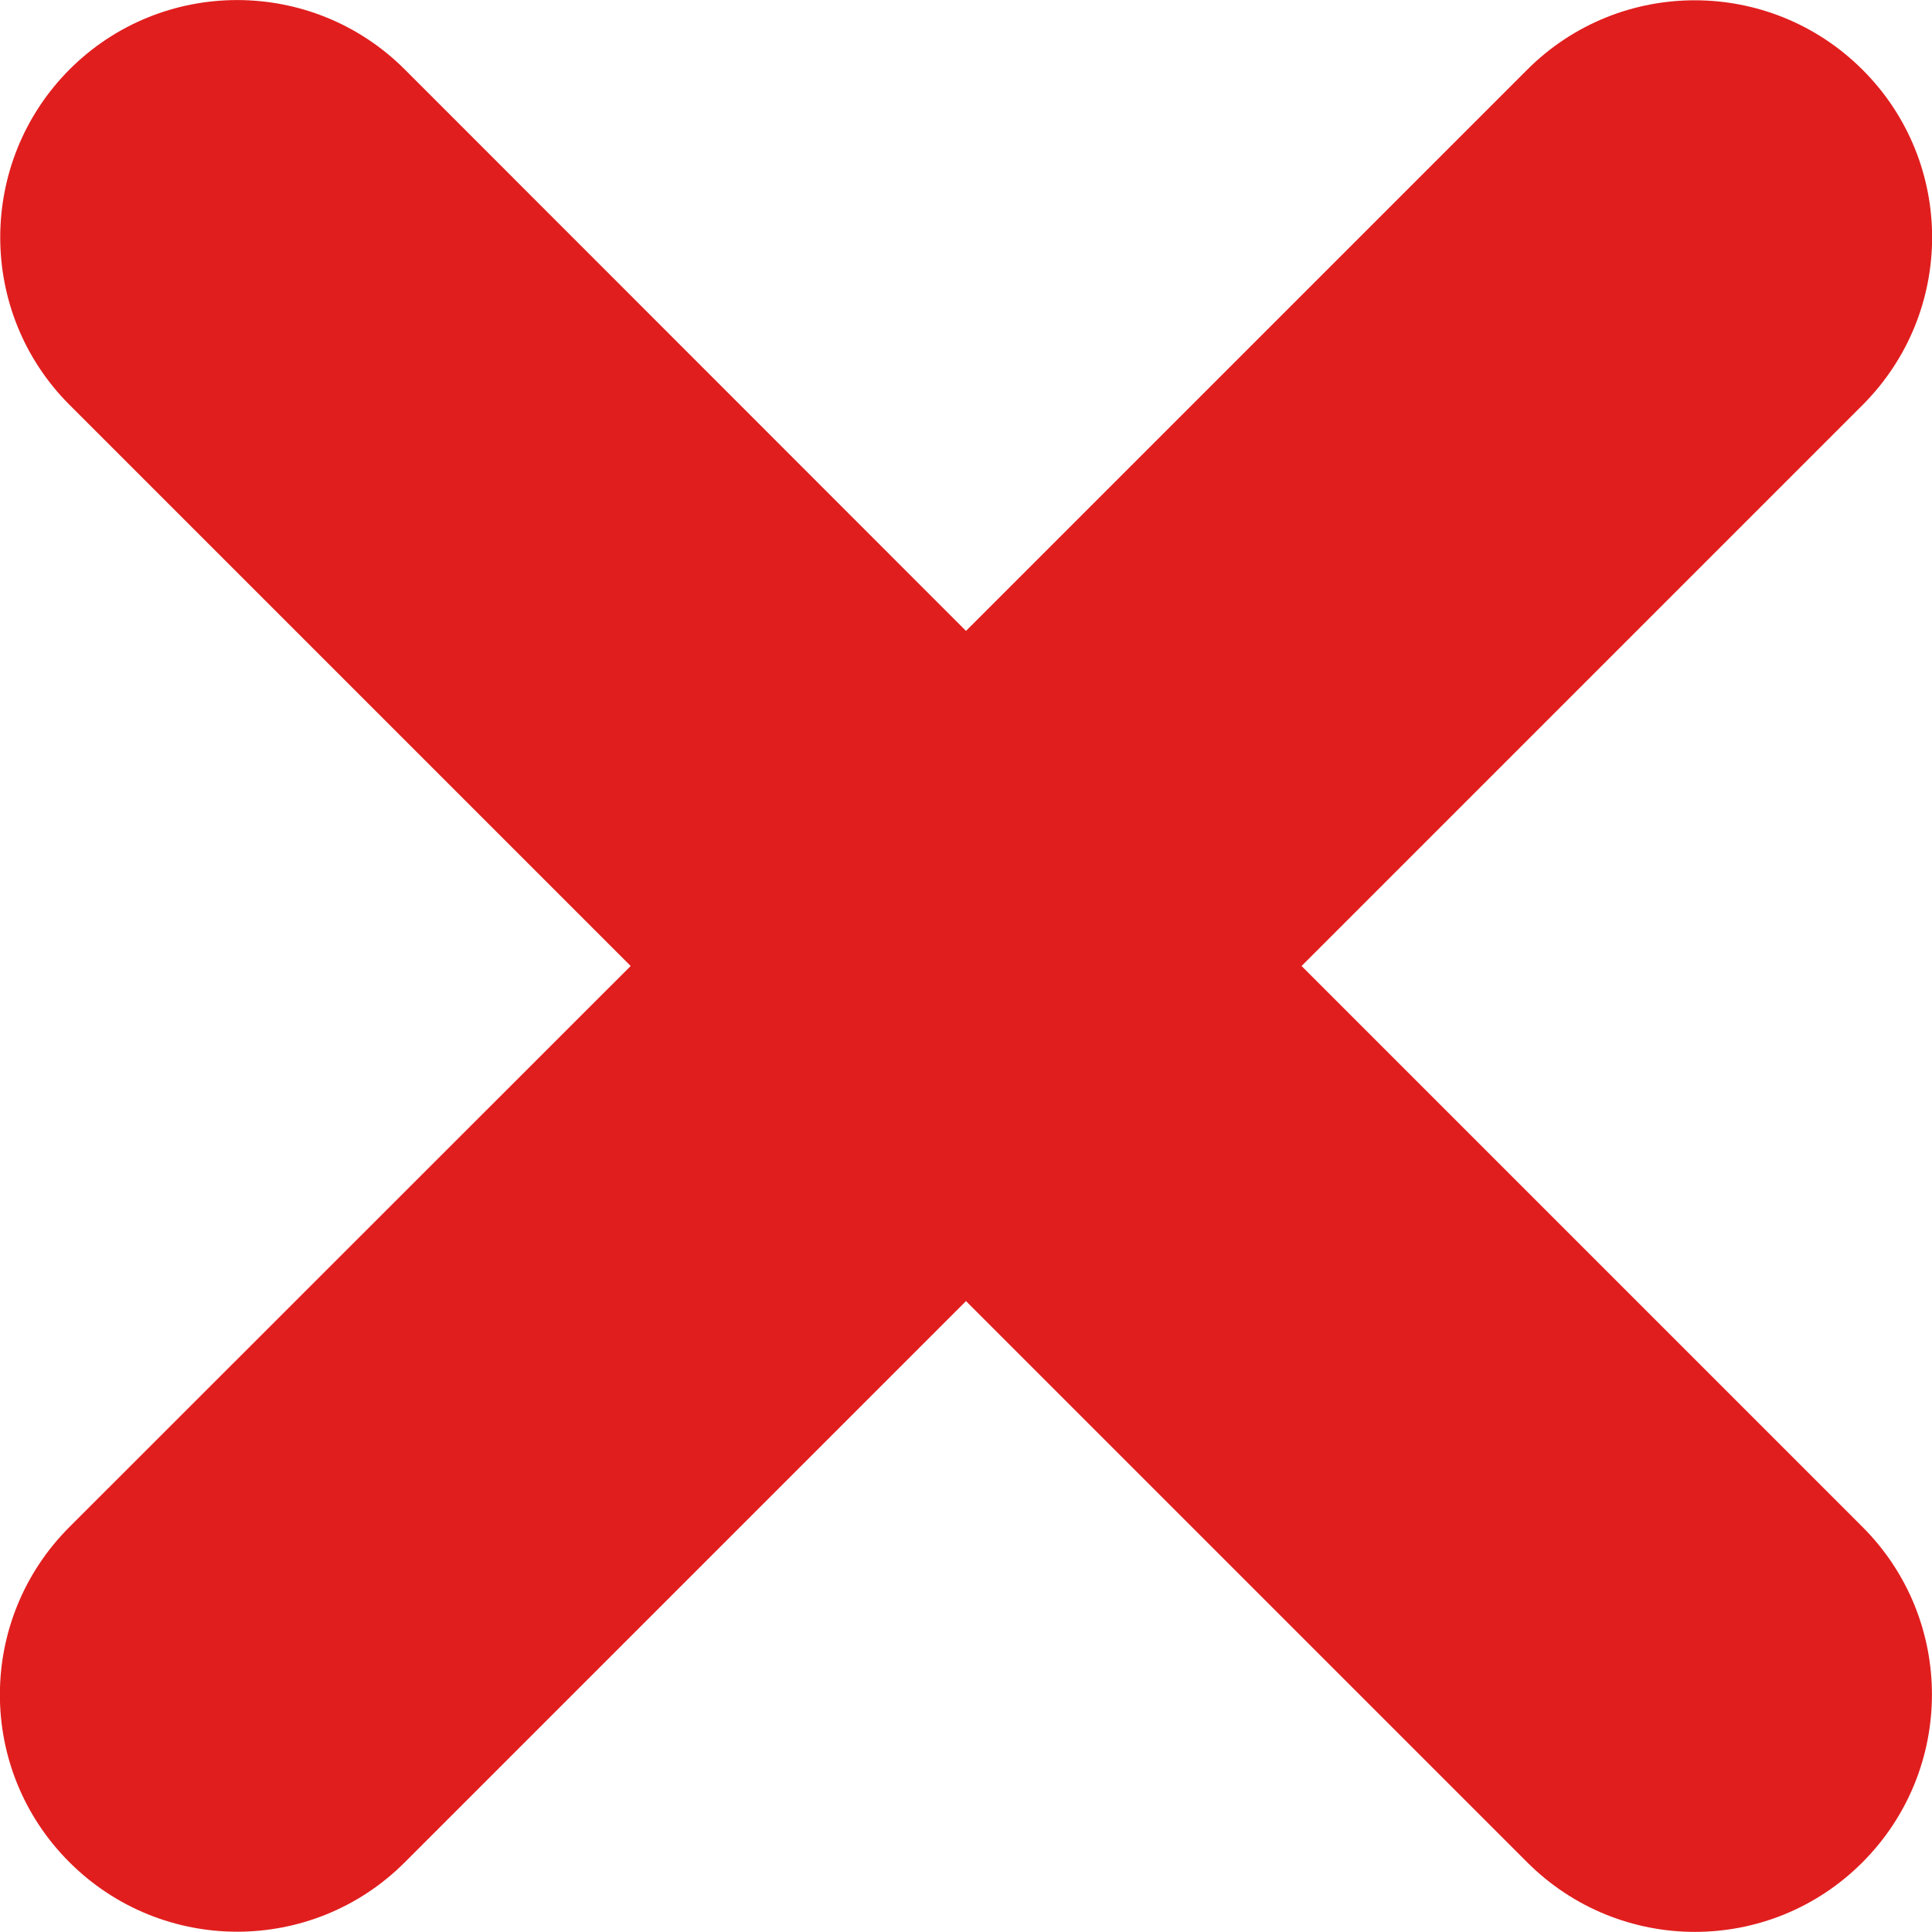 <?xml version="1.0" encoding="UTF-8"?>
<svg id="Calque_1" xmlns="http://www.w3.org/2000/svg" viewBox="0 0 84.52 84.52">
  <defs>
    <style>
      .cls-1 {
        fill: #e11e1e;
      }
    </style>
  </defs>
  <path class="cls-1" d="M56.93,42.27l24.55-24.55c4.06-4.06,4.06-10.62,0-14.67-4.06-4.05-10.62-4.05-14.67,0l-24.55,24.55L17.71,3.04C13.66-1.01,7.09-1.01,3.04,3.04-1,7.1-1,13.67,3.04,17.71l24.55,24.55L3.04,66.8c-4.06,4.06-4.06,10.62,0,14.67,4.06,4.05,10.62,4.05,14.67,0l24.55-24.55,24.55,24.55c4.06,4.06,10.62,4.06,14.67,0,4.05-4.06,4.05-10.62,0-14.67l-24.55-24.55h0Z"/>
</svg>